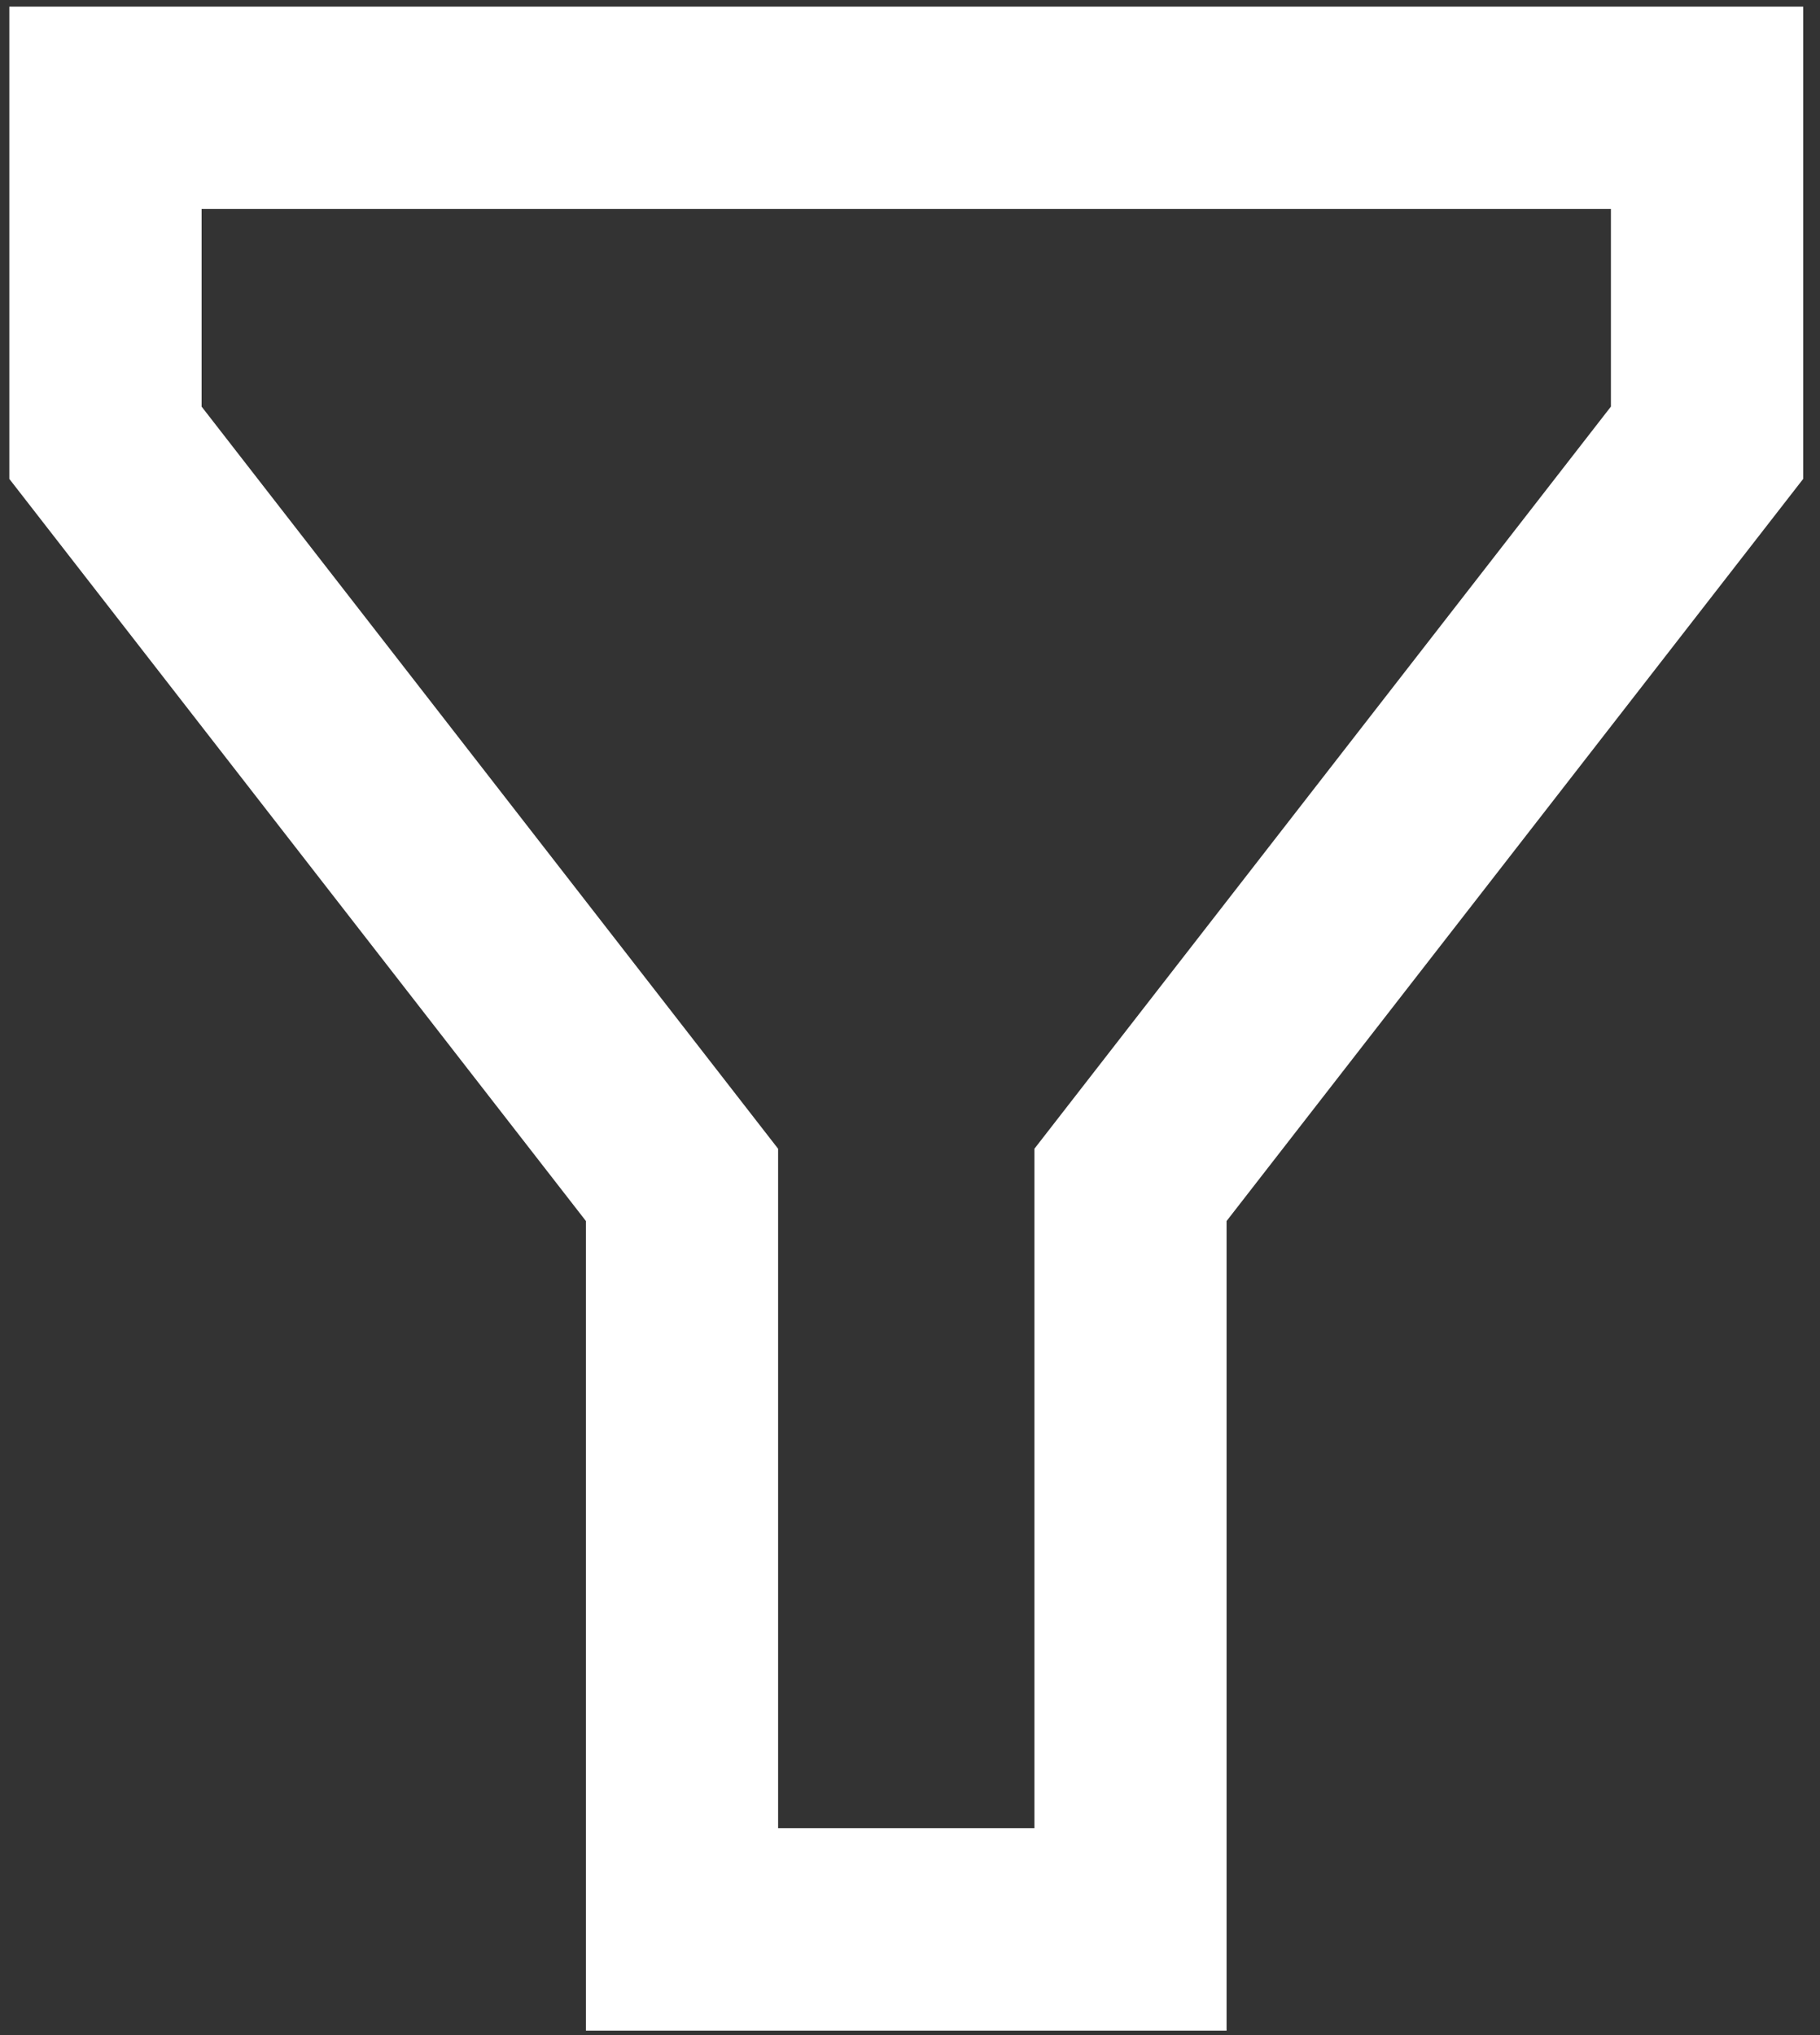 <svg width="17" height="19" viewBox="0 0 17 19" fill="none" xmlns="http://www.w3.org/2000/svg">
<rect x="0" y="0" width="17" height="19" fill="#333333" stroke="none"/>
<path id="Icon" fill-rule="evenodd" clip-rule="evenodd" d="M11.457 11.4L16.843 4.471V0.062H0.087V4.471L5.473 11.4V18.959H11.457V11.4ZM9.662 17.069V10.725L15.047 3.796V1.951H1.883V3.796L7.268 10.725V17.069H9.662Z" fill="white"/>
</svg>
